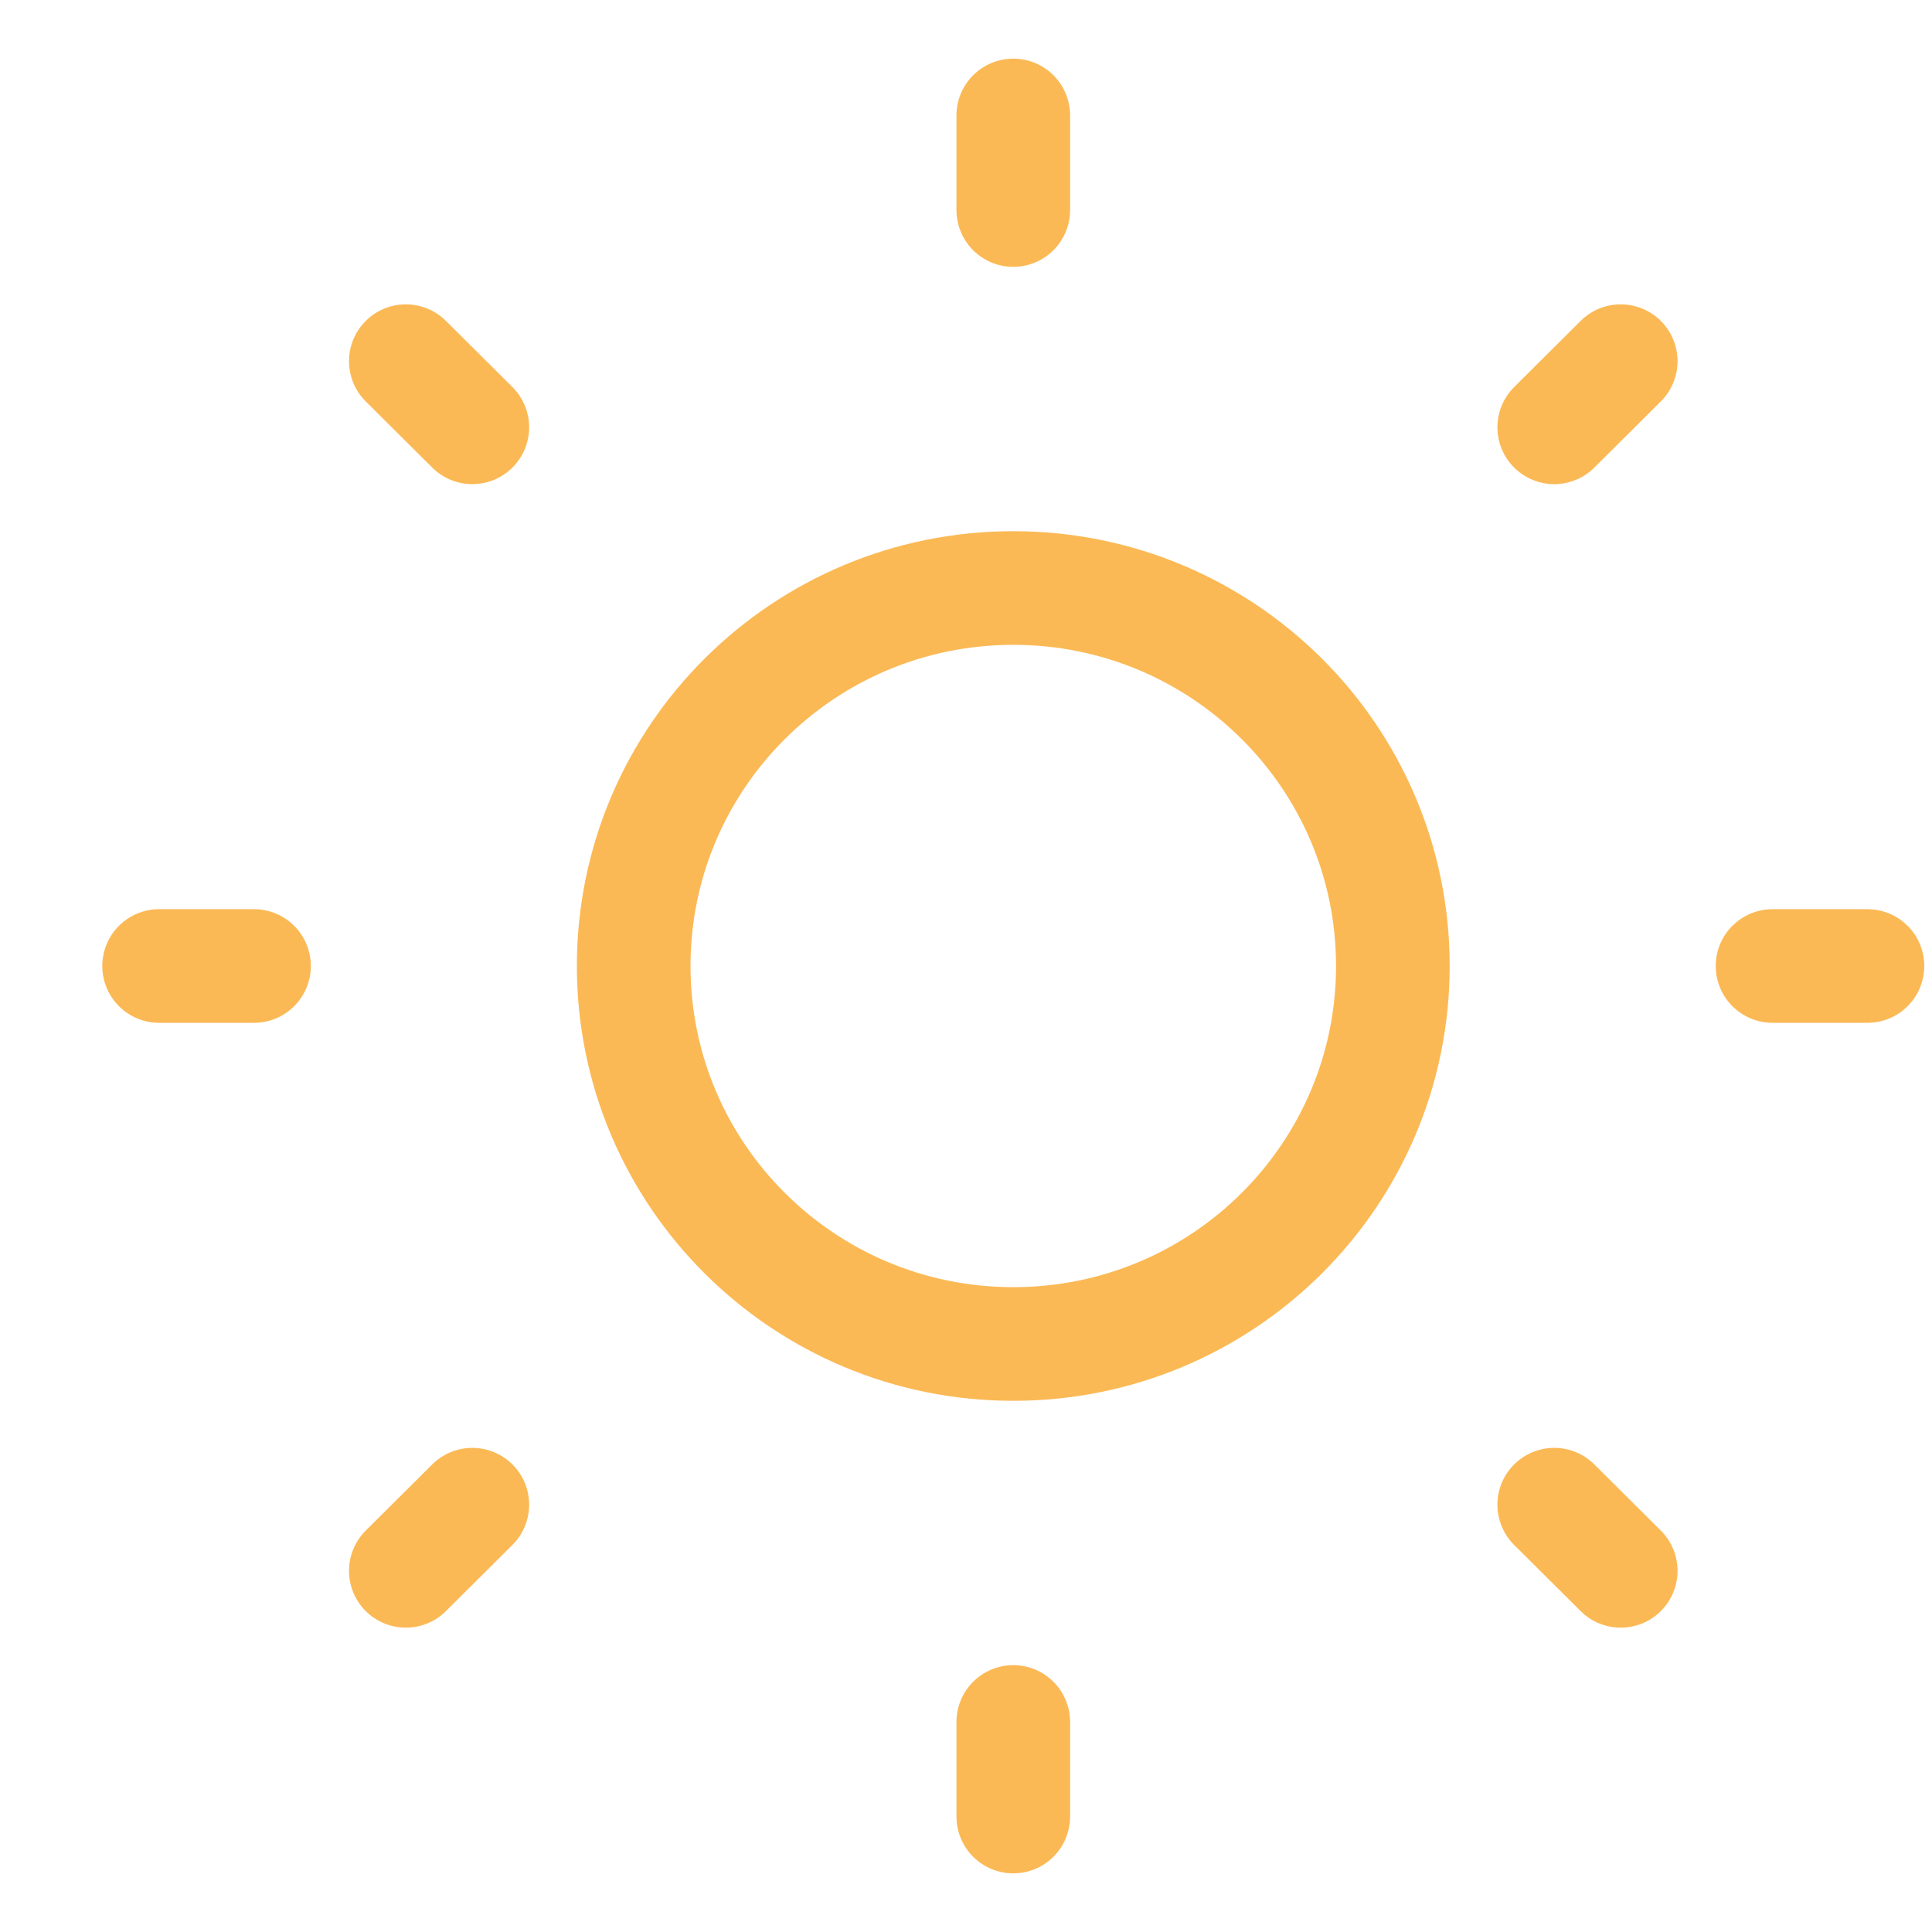 <svg width="17" height="17" viewBox="0 0 17 17" fill="none" xmlns="http://www.w3.org/2000/svg">
<path d="M1.4 8.5H2.235M8.916 1.016V1.848M15.597 8.5H16.432M8.916 15.152V15.984M3.571 3.178L4.156 3.76M14.261 3.178L13.676 3.76M13.676 13.24L14.261 13.822M4.156 13.24L3.571 13.822M12.256 8.5C12.256 10.337 10.761 11.826 8.916 11.826C7.071 11.826 5.576 10.337 5.576 8.5C5.576 6.663 7.071 5.174 8.916 5.174C10.761 5.174 12.256 6.663 12.256 8.5Z" stroke="#FBB955" stroke-linecap="round" stroke-linejoin="round"/>
</svg>
